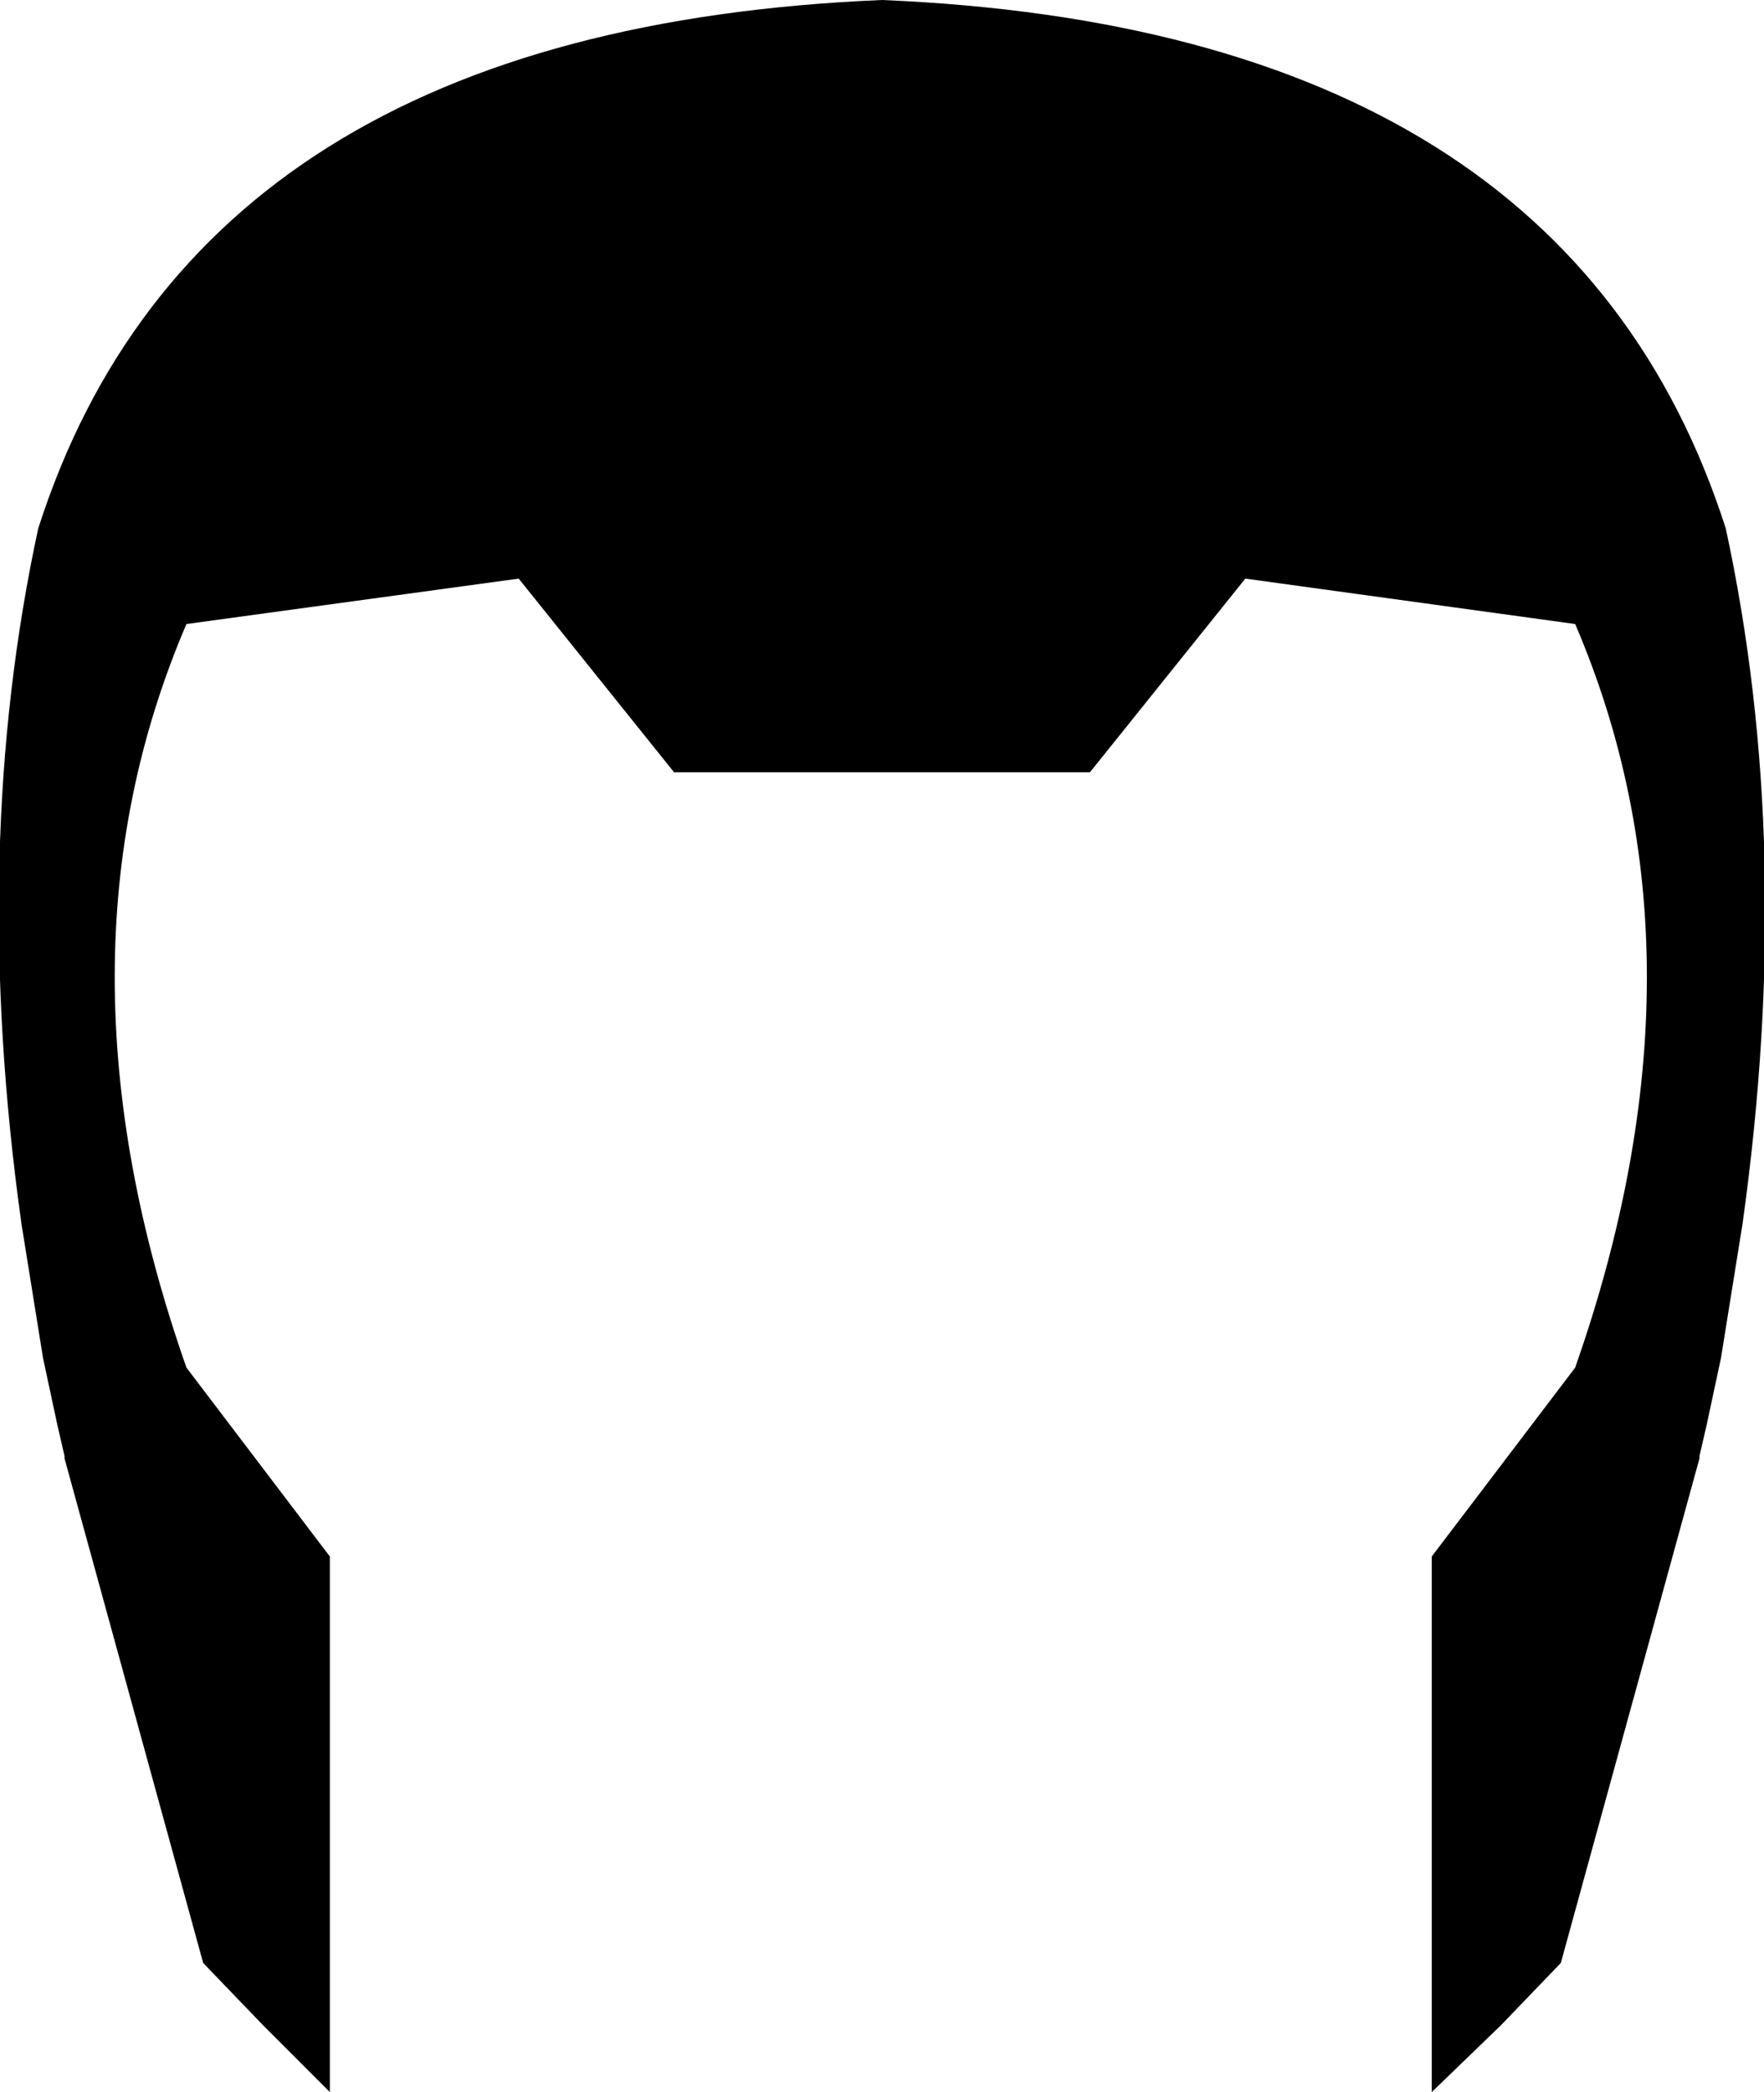 <?xml version="1.0" encoding="UTF-8" standalone="no"?>
<svg xmlns:xlink="http://www.w3.org/1999/xlink" height="43.75px" width="36.9px" xmlns="http://www.w3.org/2000/svg">
  <g transform="matrix(1.0, 0.0, 0.0, 1.0, -381.45, -169.6)">
    <path d="M399.9 169.6 Q414.2 170.2 417.55 180.65 419.0 187.35 417.9 195.2 L417.45 198.0 417.15 199.4 417.0 200.05 417.0 200.1 414.1 210.65 412.85 211.95 411.4 213.35 411.4 202.15 414.4 198.2 Q417.4 189.65 414.4 182.65 L407.5 181.7 404.25 185.75 395.55 185.75 392.3 181.7 385.35 182.65 Q382.35 189.65 385.35 198.2 L388.35 202.15 388.35 213.35 386.95 211.95 385.7 210.65 382.8 200.1 382.8 200.05 382.65 199.4 382.35 198.0 381.9 195.2 Q380.8 187.35 382.25 180.65 385.6 170.2 399.9 169.6" fill="#000000" fill-rule="evenodd" stroke="none"/>
  </g>
</svg>
